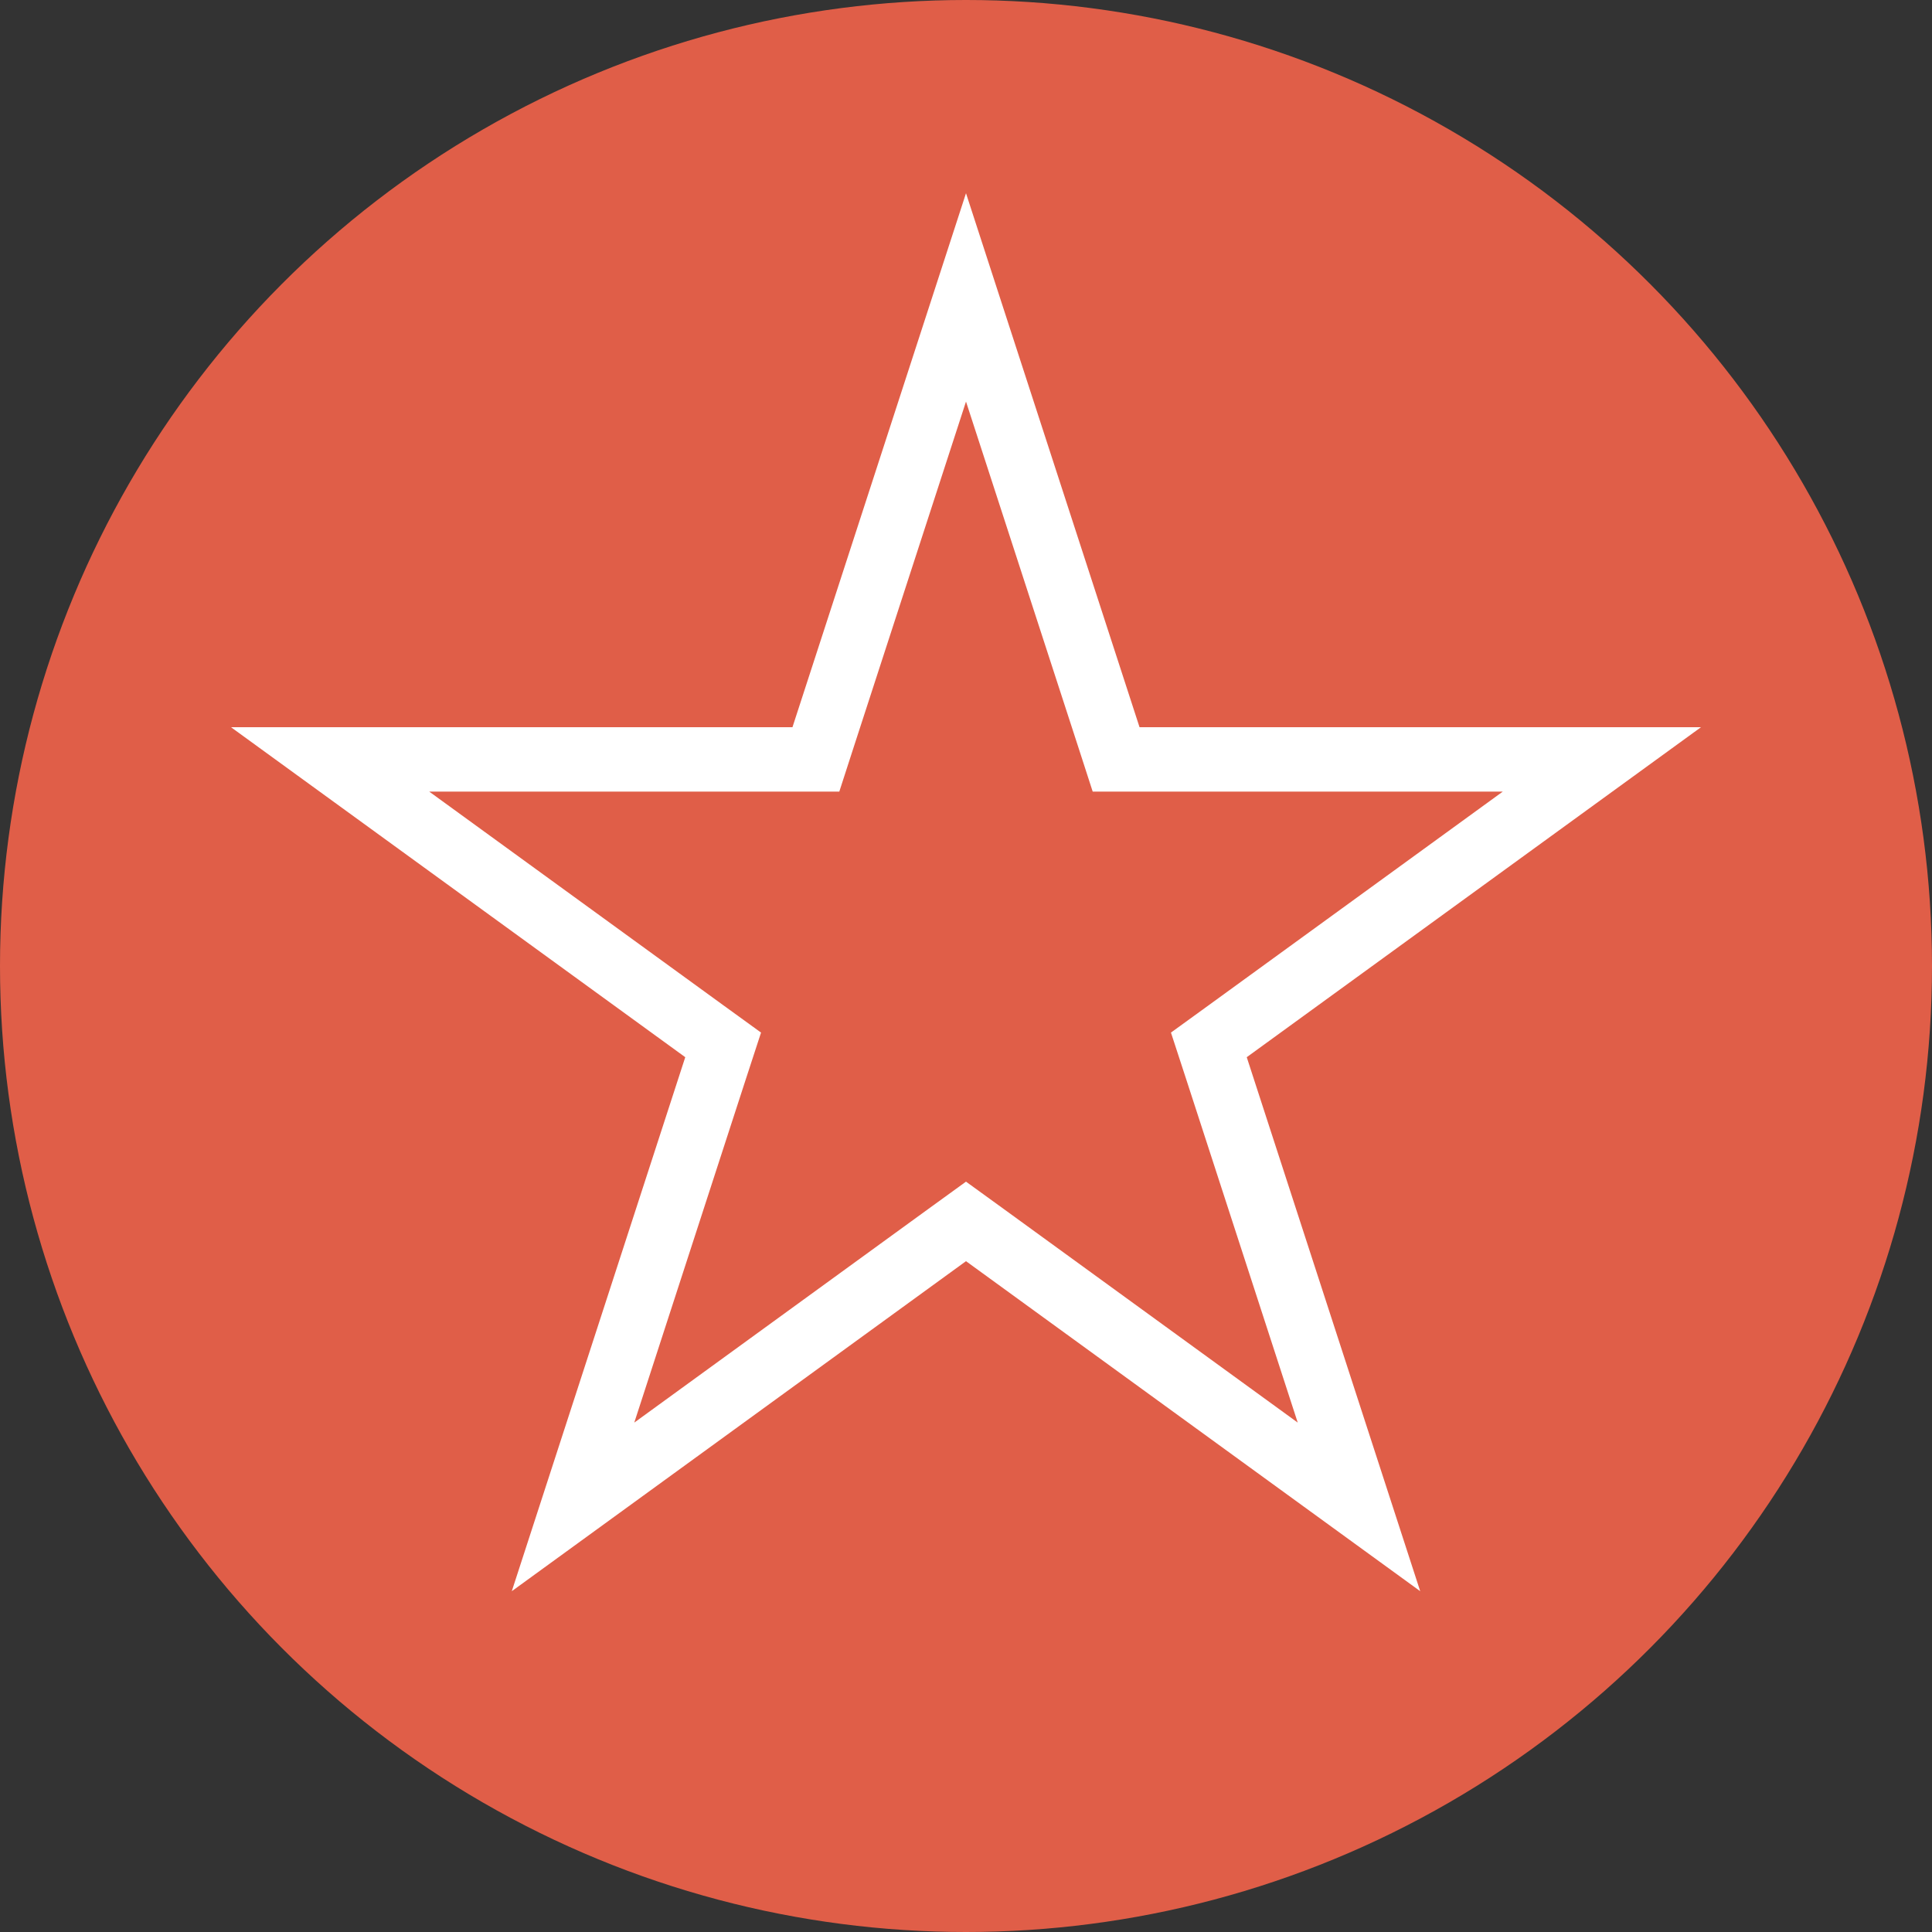 <svg width="30" height="30" viewBox="0 0 30 30" fill="none" xmlns="http://www.w3.org/2000/svg">
<rect x="0" y="0" width="30" height="30" fill="#333333" stroke="none"/>
<circle cx="15" cy="15" r="15" fill="#E05E48"/>
<path d="M15 4.618L17.219 11.446L17.331 11.792H17.694H24.874L19.065 16.012L18.771 16.225L18.884 16.571L21.102 23.399L15.294 19.179L15 18.966L14.706 19.179L8.898 23.399L11.116 16.571L11.229 16.225L10.935 16.012L5.126 11.792H12.306H12.669L12.781 11.446L15 4.618Z" stroke="white"/>
</svg>
